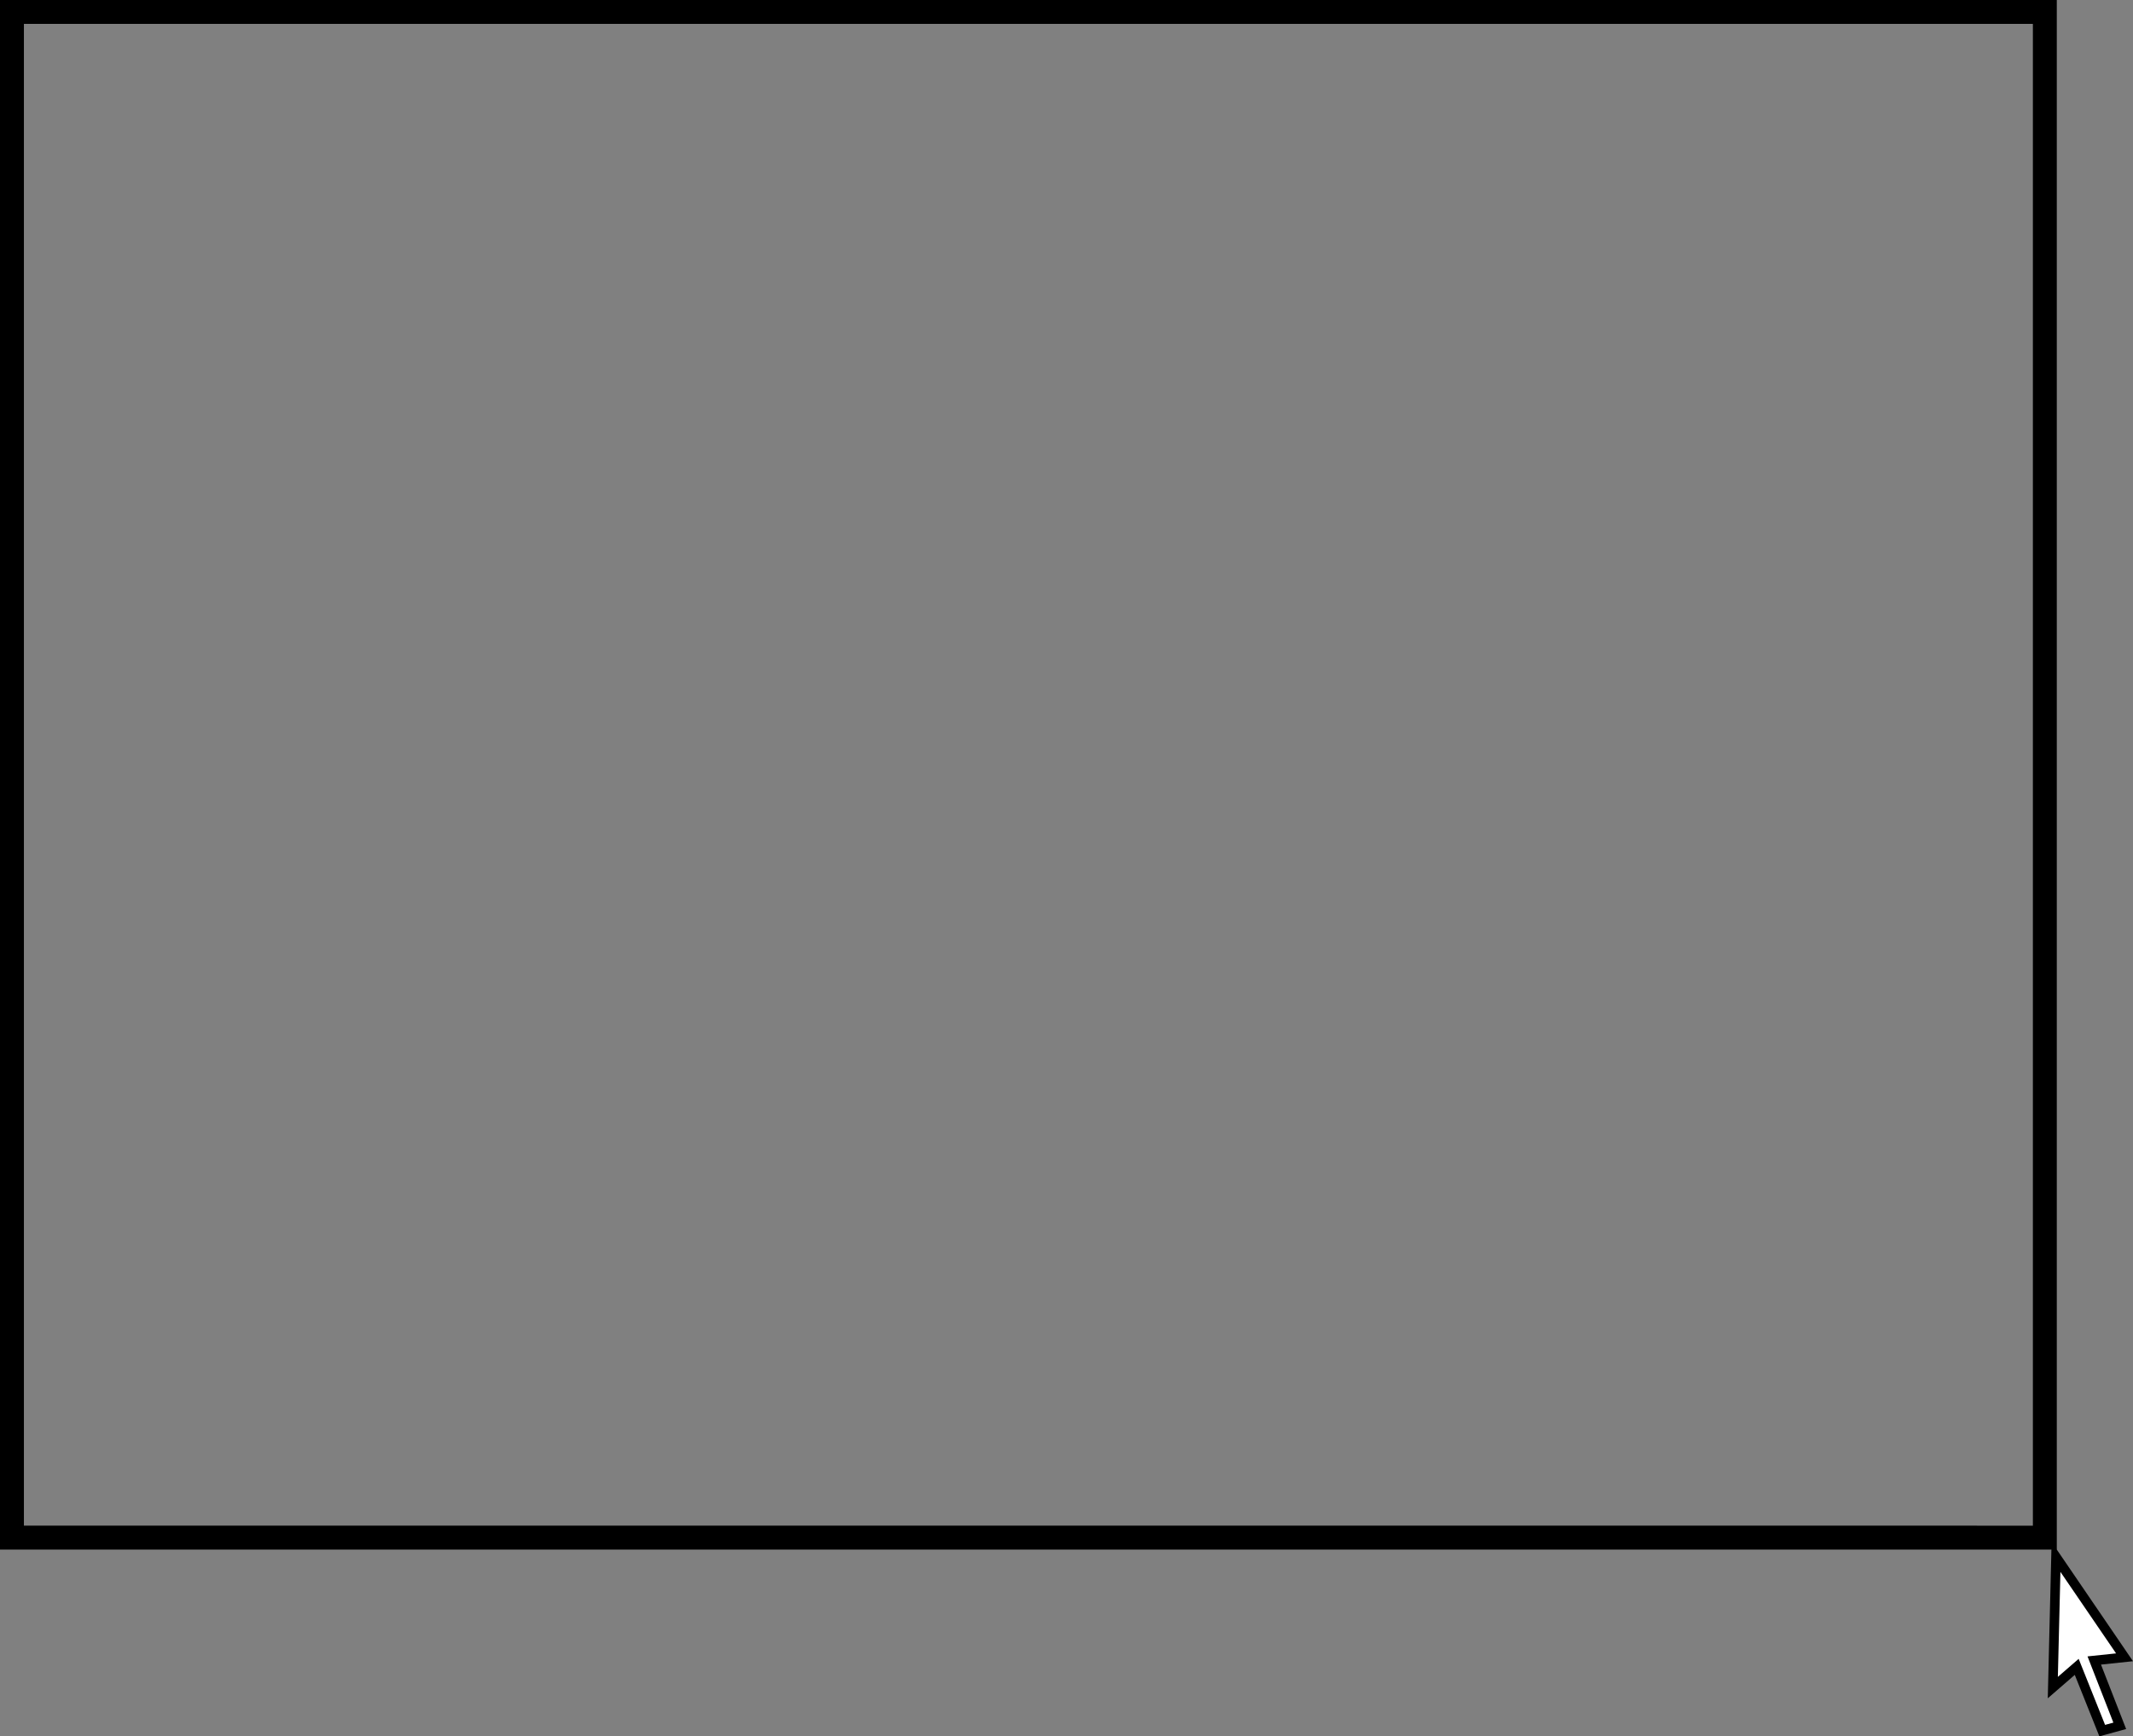 <svg version="1.1" xmlns="http://www.w3.org/2000/svg" xmlns:xlink="http://www.w3.org/1999/xlink" width="446.103" height="363.199"><rect width="100%" height="100%" fill="#808080" stroke="none"/><g transform="translate(1.833,1.833)"><g data-paper-data="{&quot;isPaintingLayer&quot;:true}" fill="none" fill-rule="nonzero" stroke="#000000" stroke-width="none" stroke-linecap="none" stroke-linejoin="miter" stroke-miterlimit="10" stroke-dasharray="" stroke-dashoffset="0" font-family="none" font-weight="none" font-size="none" text-anchor="none" style="mix-blend-mode: normal"><path d="M428.167,323.833l14.333,21l-6.333,0.667l5.333,13.667l-3.667,1l-5.333,-13.333l-5,4.333z" data-paper-data="{&quot;origPos&quot;:null}" fill="#ffffff" stroke-width="2" stroke-linecap="round"/><path d="M0.667,319.796v-319.129h425.165v319.13z" data-paper-data="{&quot;origPos&quot;:null}" fill="none" stroke-width="5" stroke-linecap="butt"/></g></g></svg>